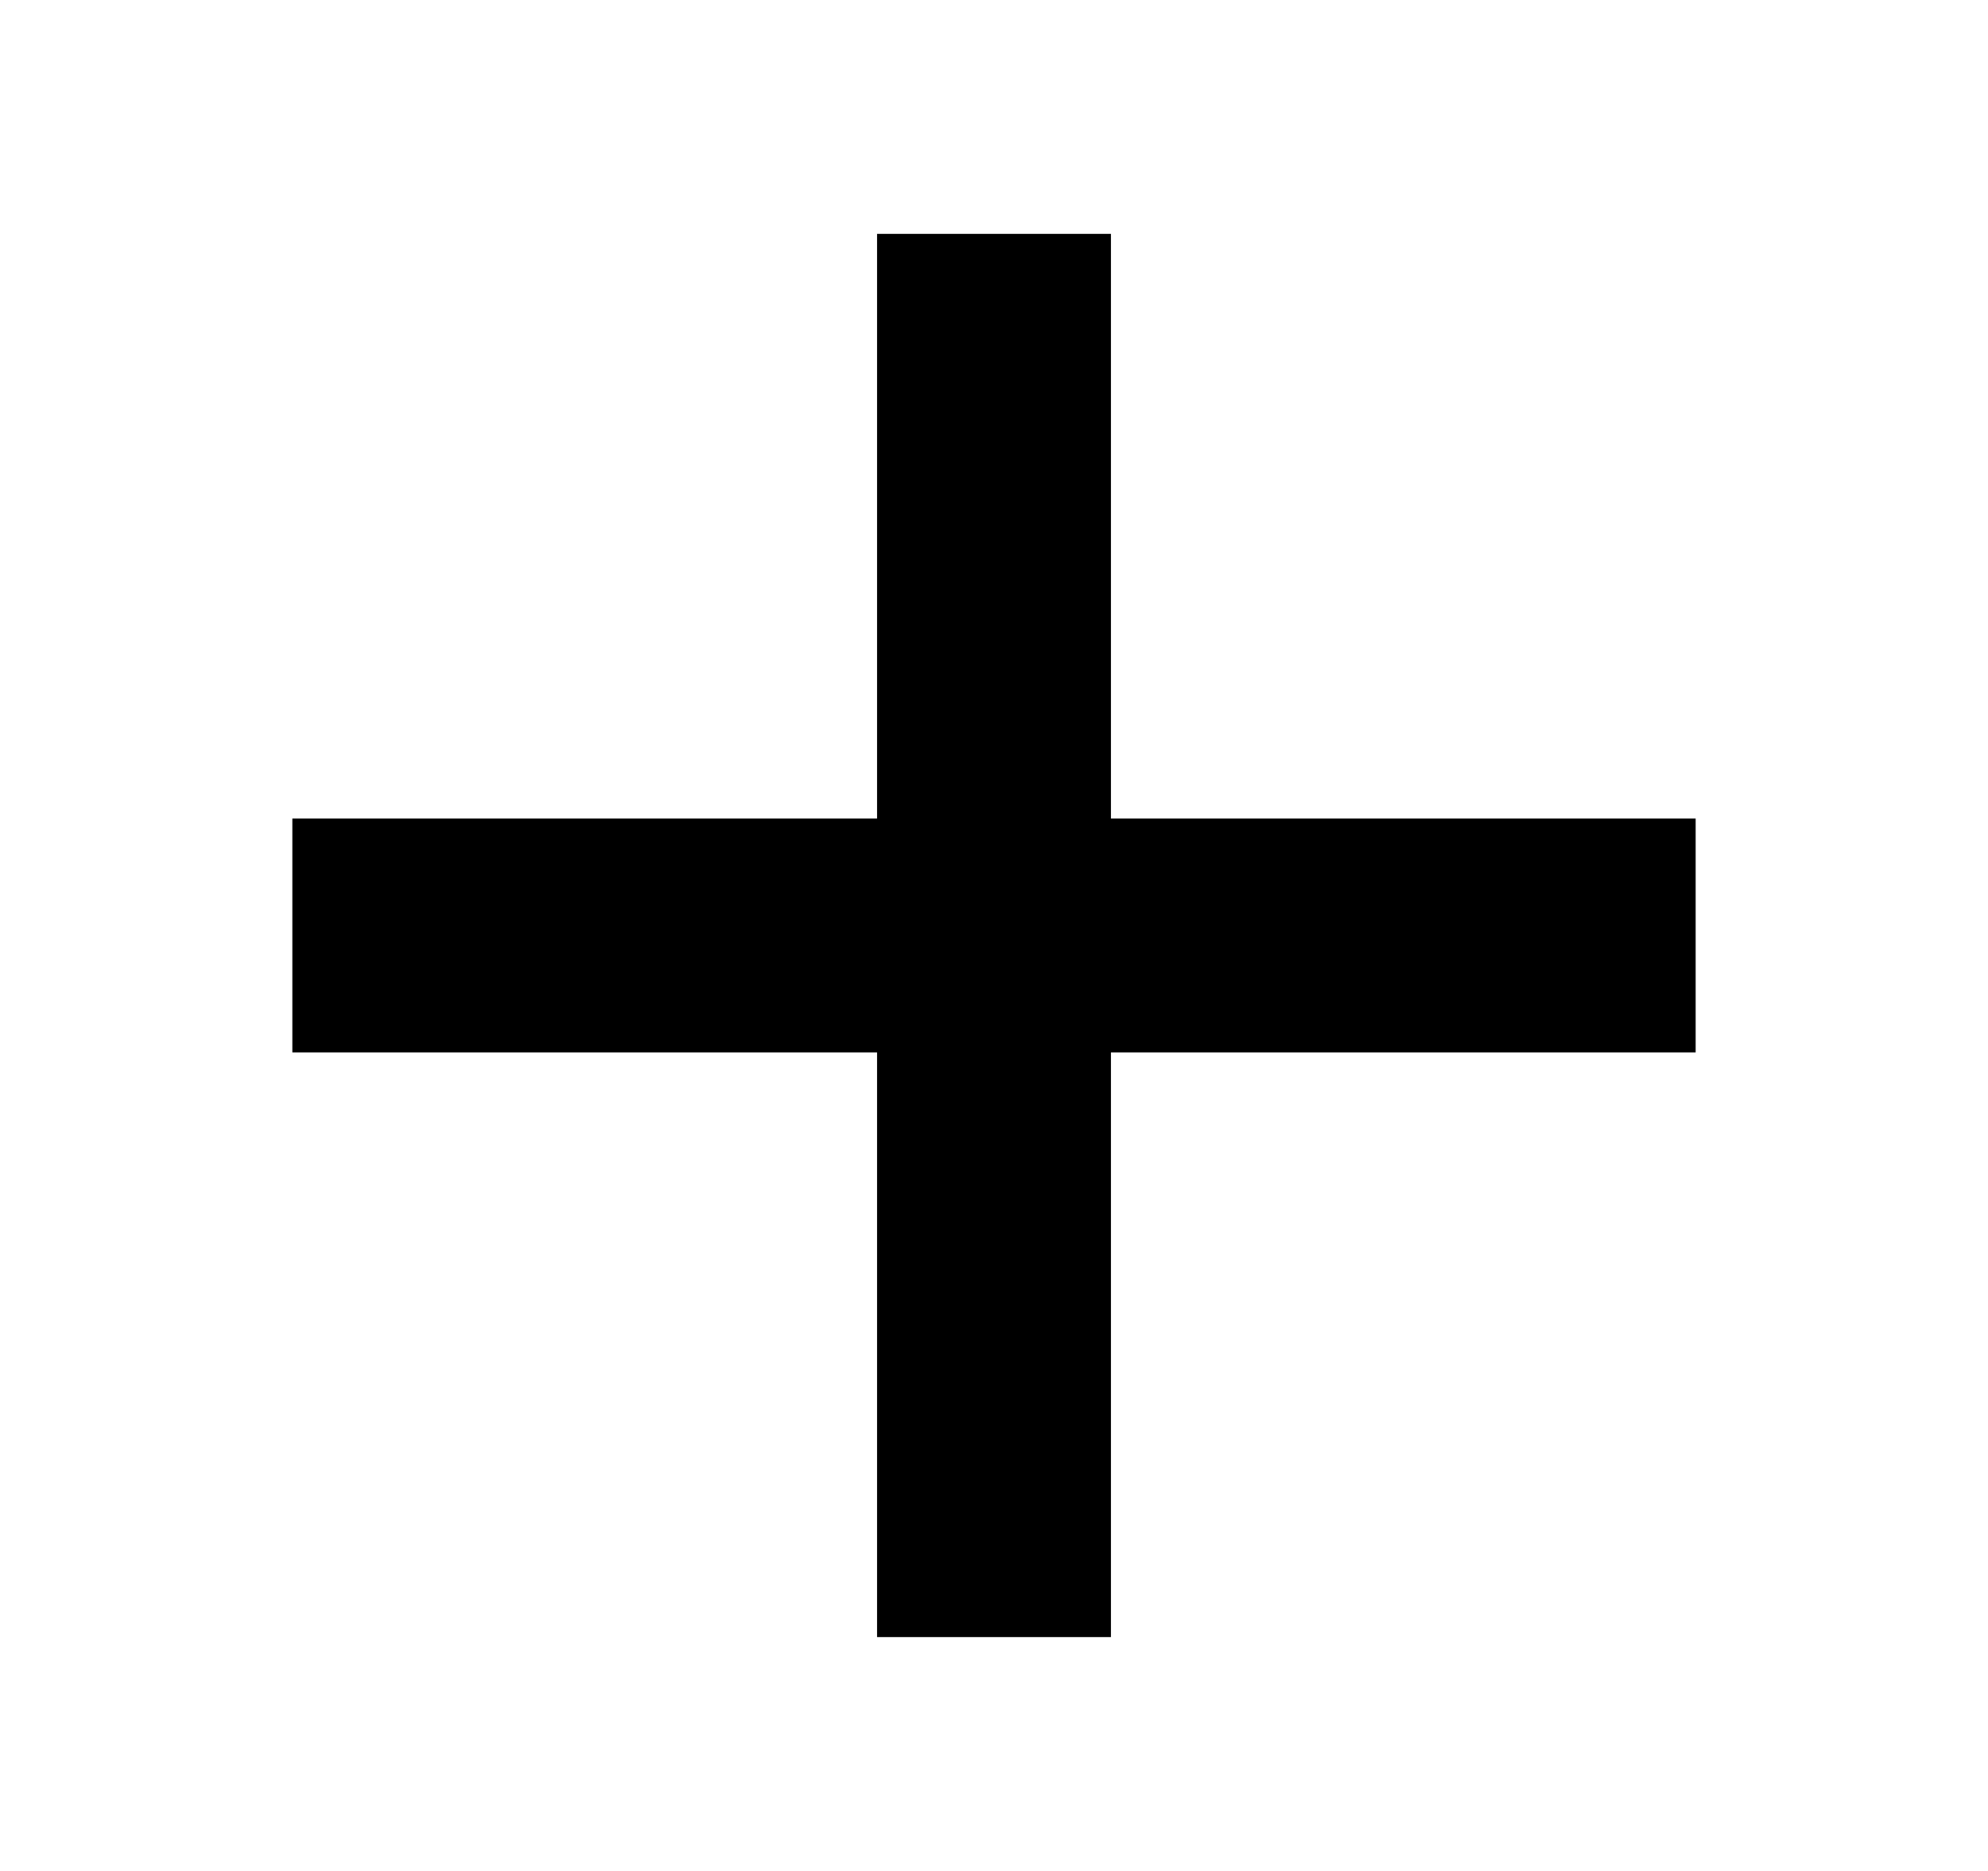 <svg width="17" height="16" viewBox="0 0 17 16" fill="none" xmlns="http://www.w3.org/2000/svg">
<path fill-rule="evenodd" clip-rule="evenodd" d="M9.5 7H14.5V9H9.5V14H7.5V9H2.5V7H7.5V2H9.5V7Z" fill="currentColor"/>
</svg>
